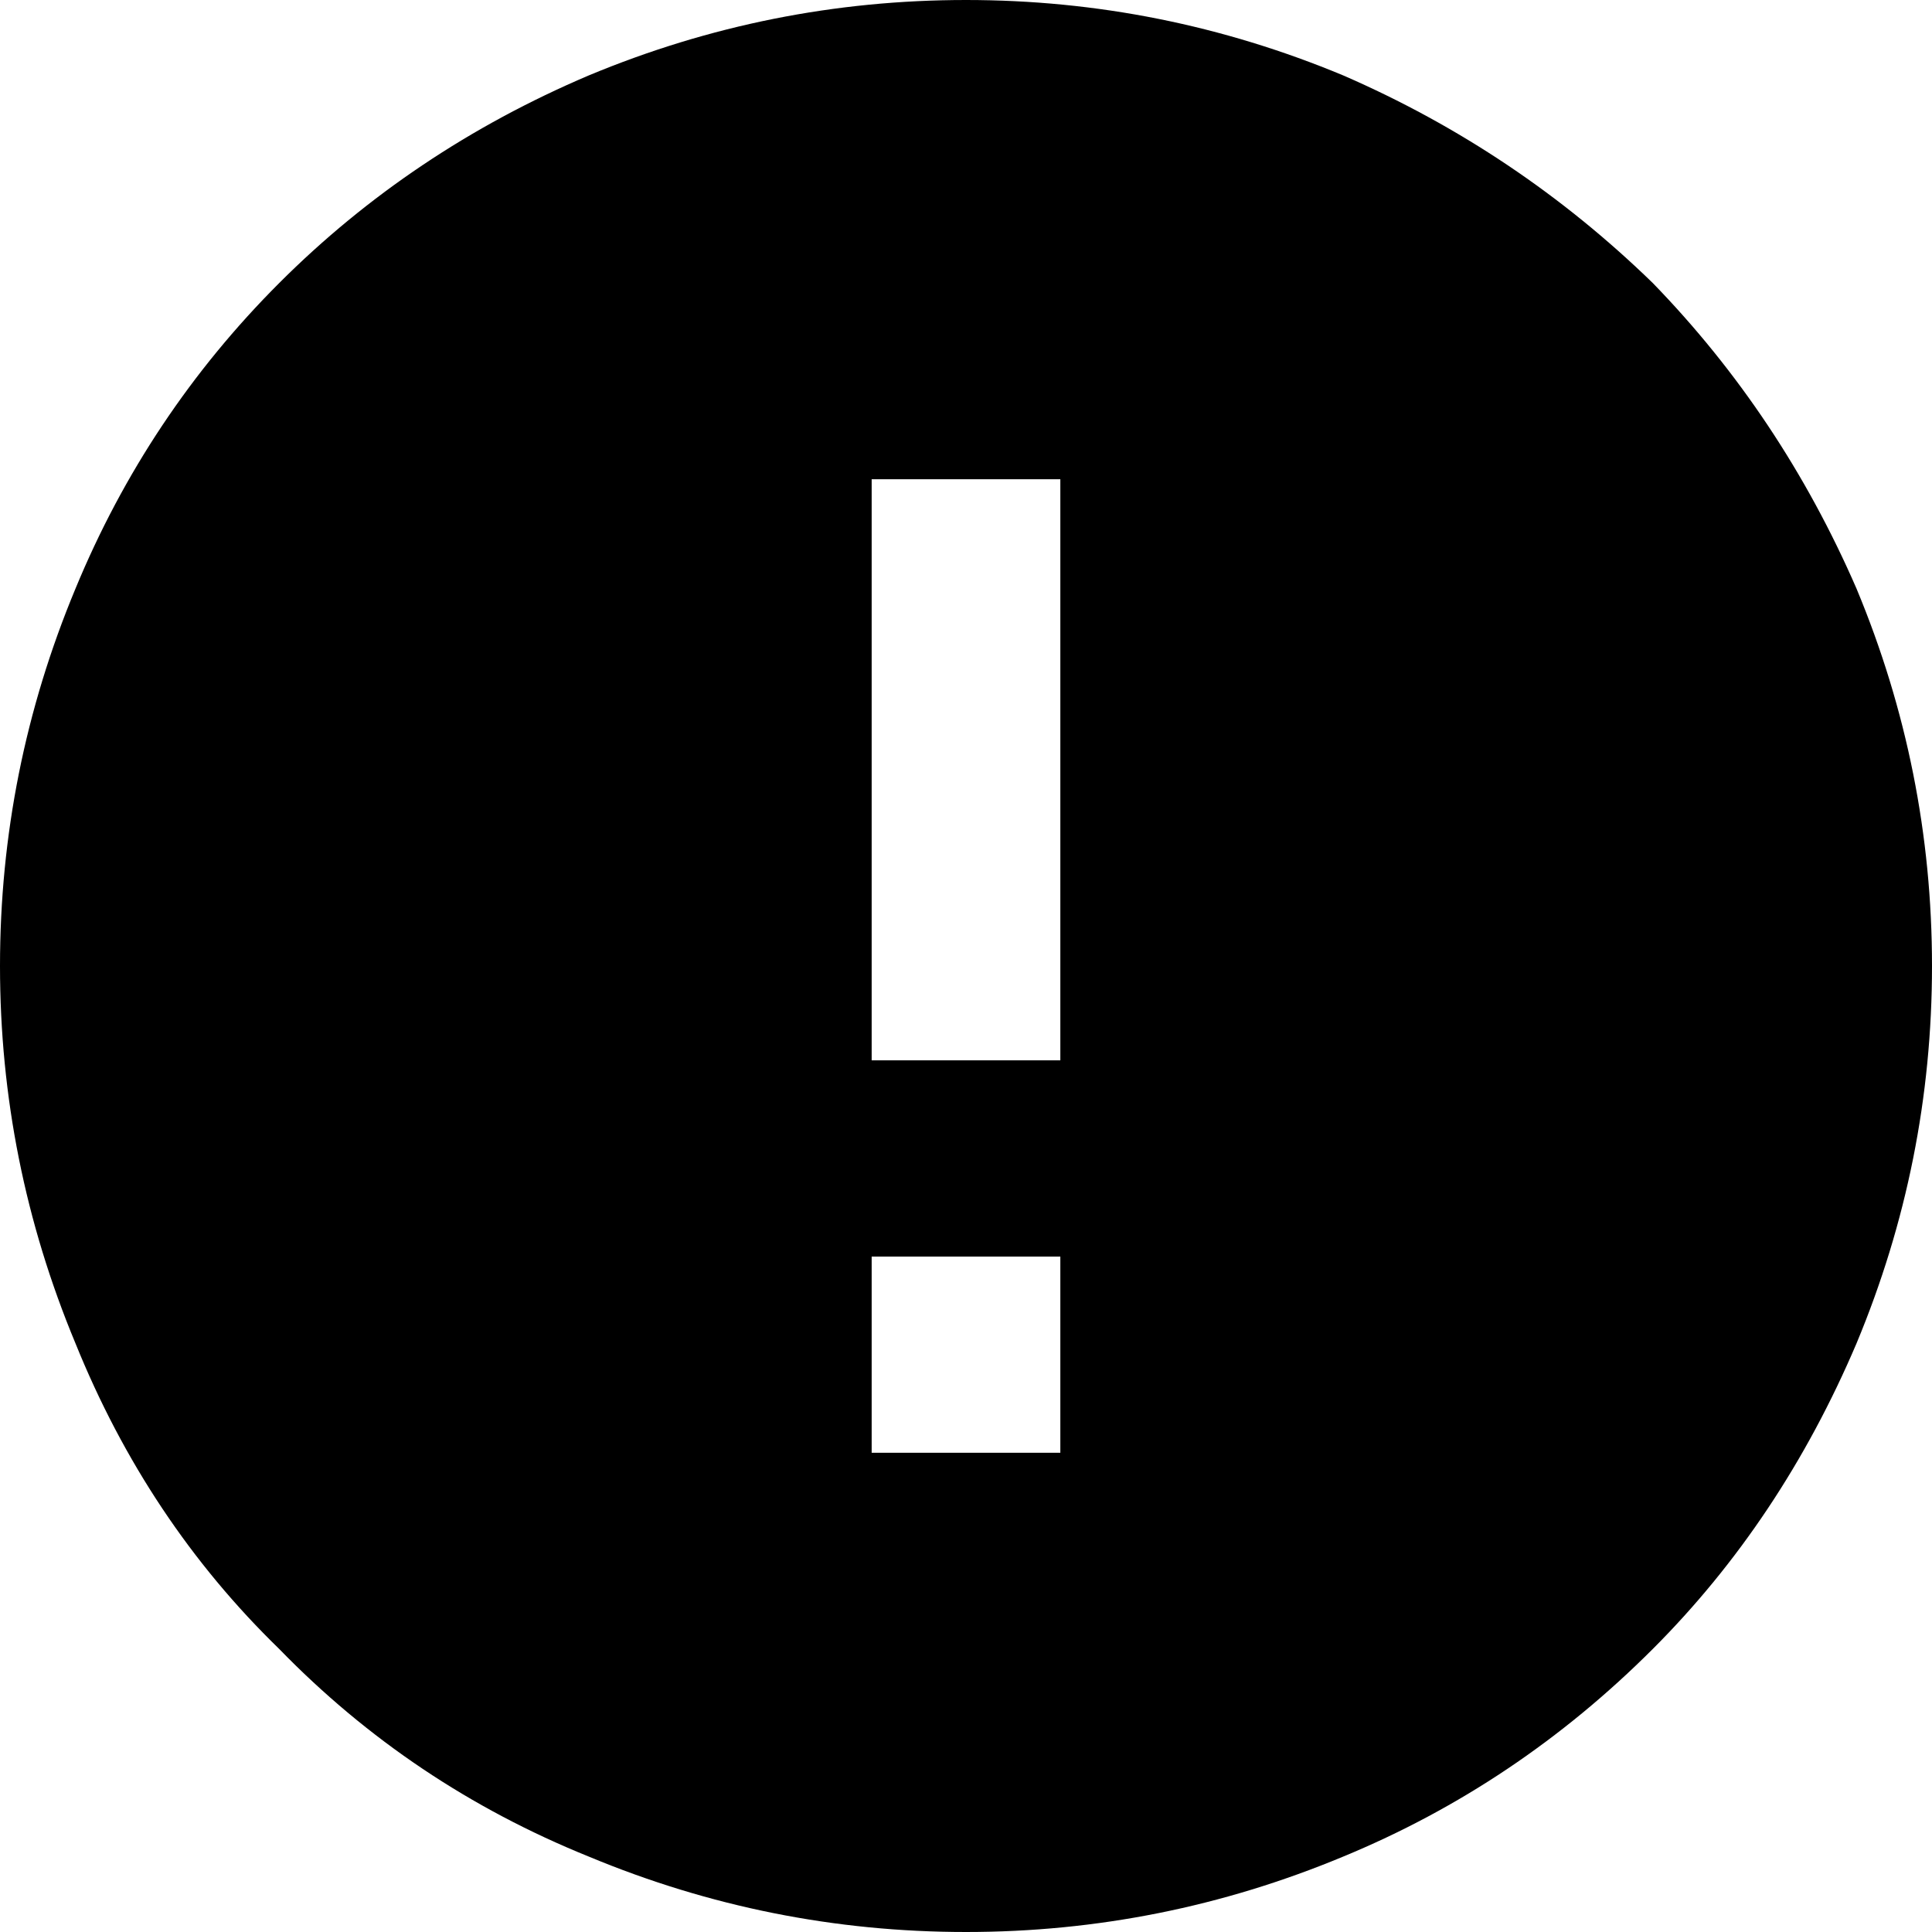 <svg xmlns="http://www.w3.org/2000/svg" viewBox="0 0 512 512"><path d="M492 156q20 48 20 100t-20 100q-20 47-54 81-36 36-82 55-48 20-100 20t-100-20q-47-19-82-55-35-34-54-81Q0 308 0 256t20-100q19-46 54-81t82-55Q204 0 256 0t100 20q46 20 82 55 34 35 54 81zM281 333h-50v52h50v-52zm0-206h-50v154h50V127z"/></svg>